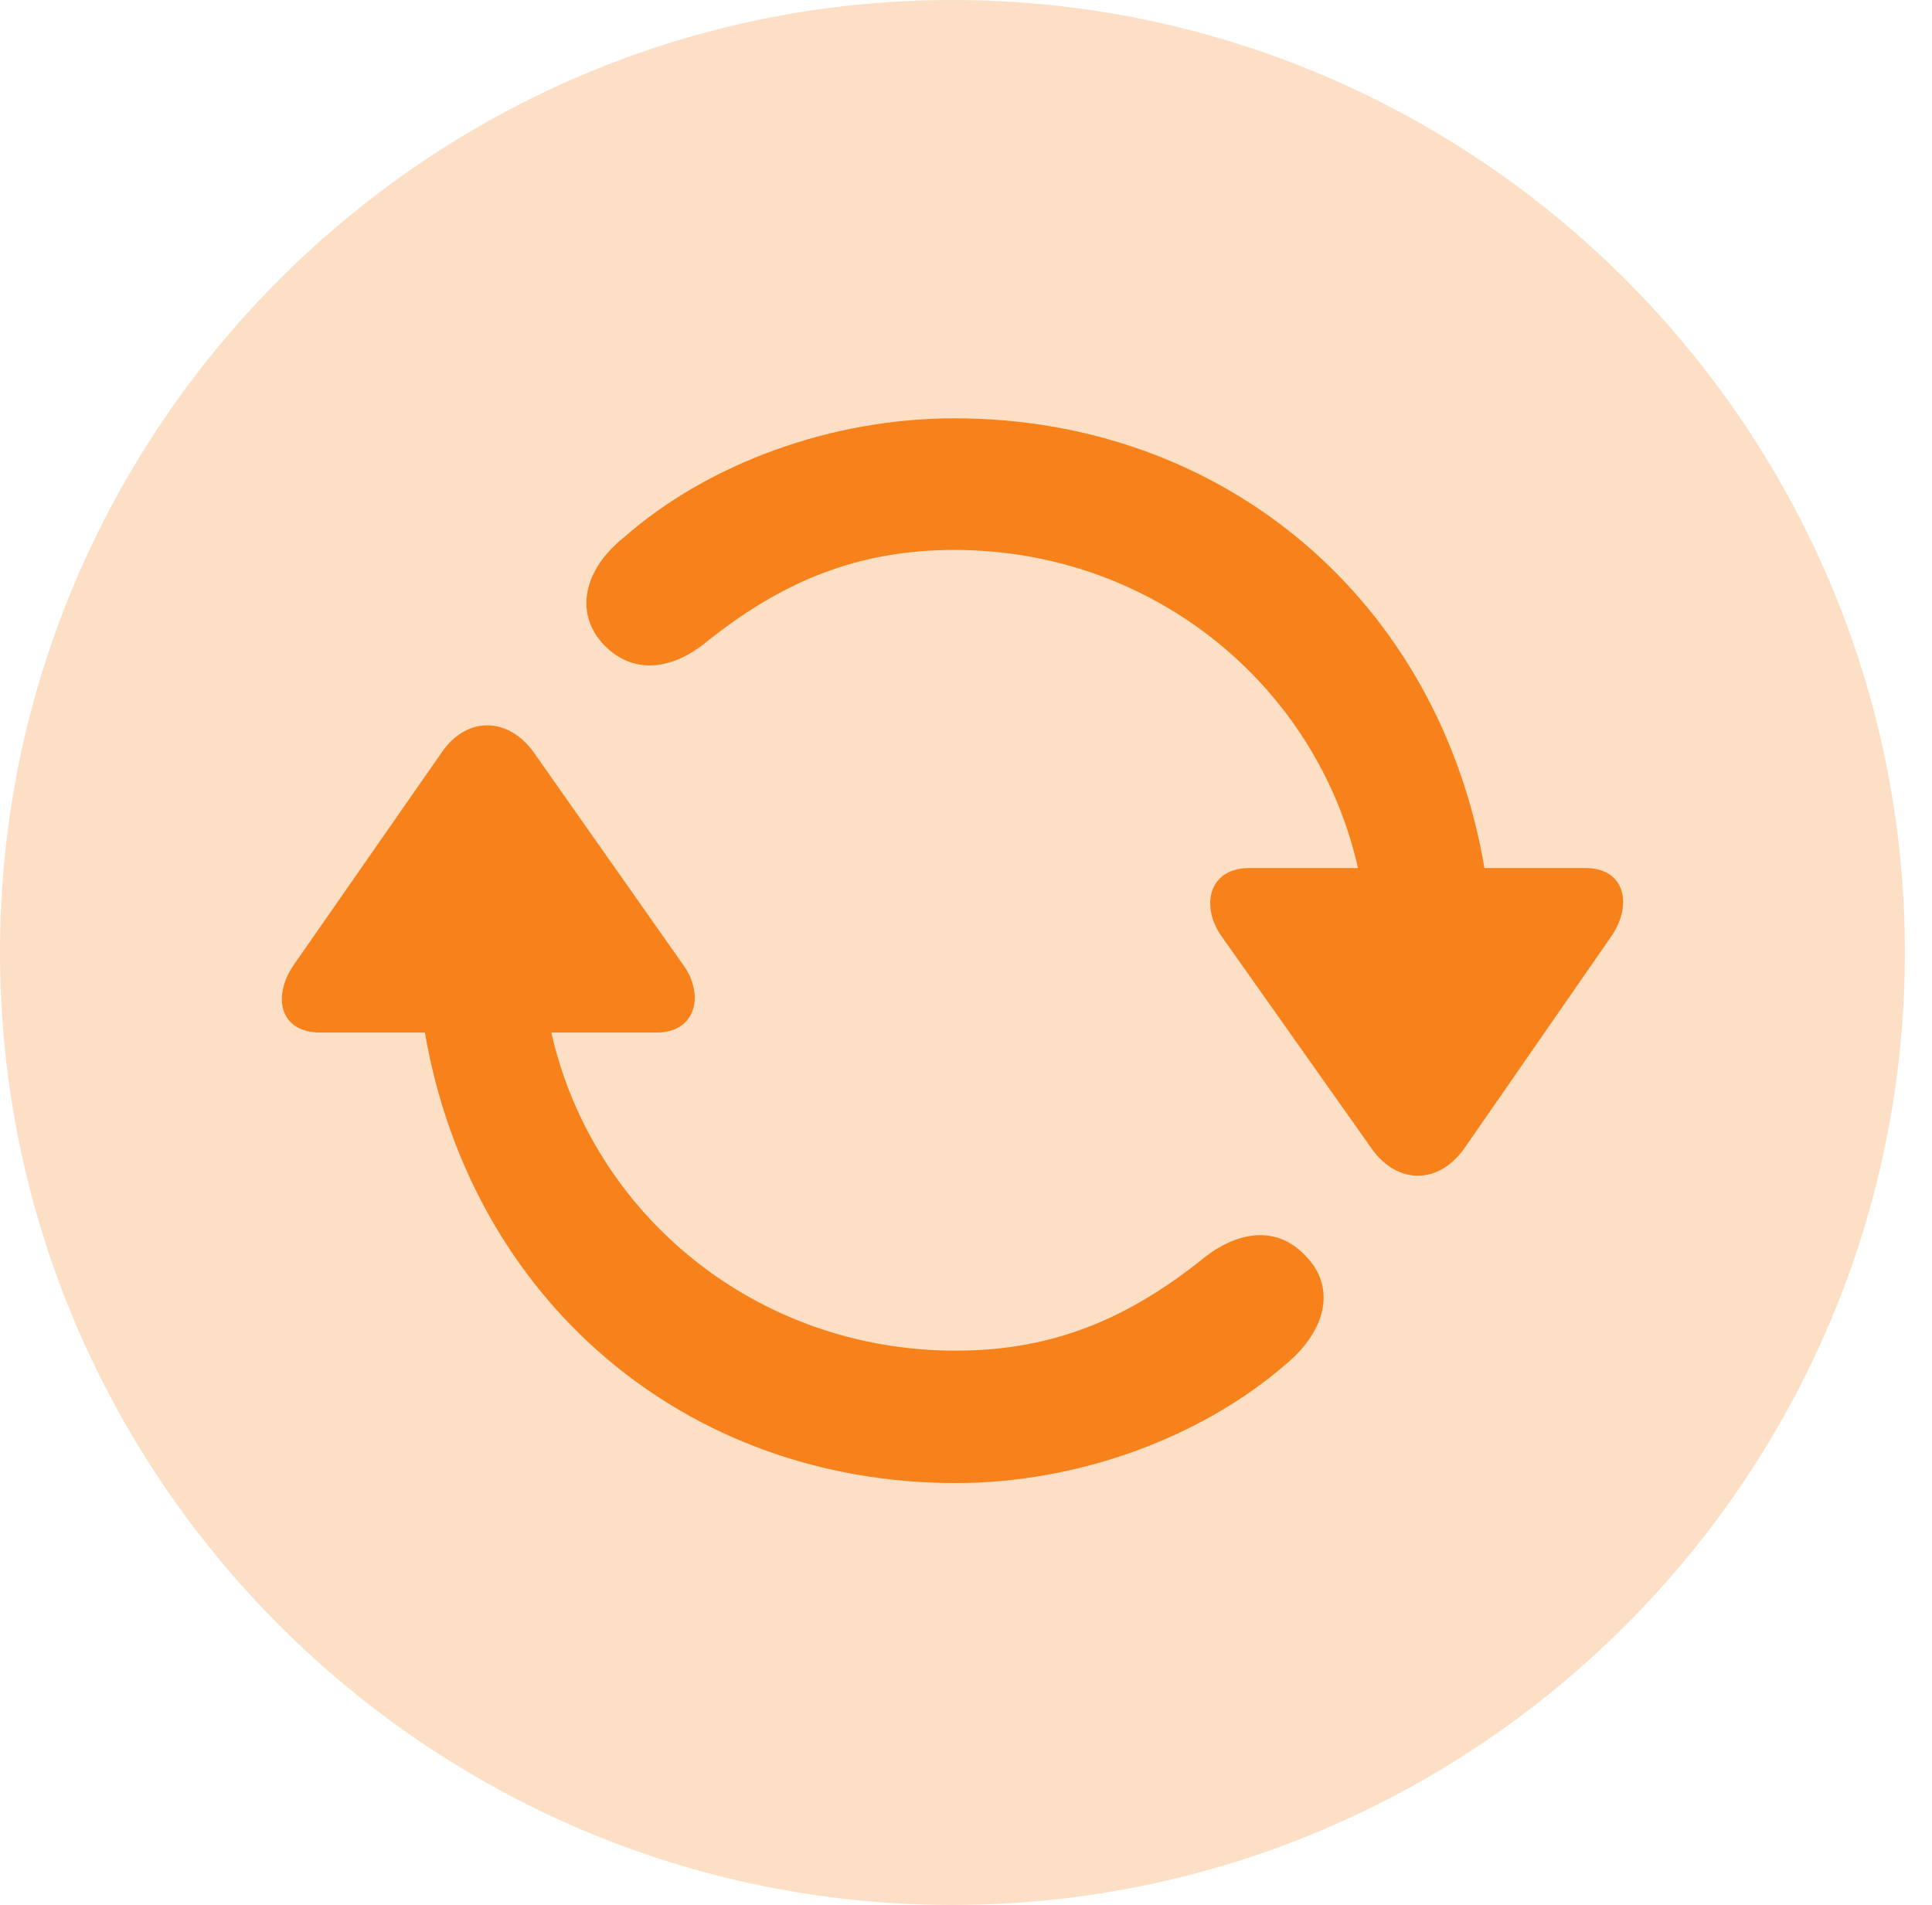 <?xml version="1.0" encoding="UTF-8"?>
<!--Generator: Apple Native CoreSVG 326-->
<!DOCTYPE svg
PUBLIC "-//W3C//DTD SVG 1.1//EN"
       "http://www.w3.org/Graphics/SVG/1.1/DTD/svg11.dtd">
<svg version="1.1" xmlns="http://www.w3.org/2000/svg" xmlns:xlink="http://www.w3.org/1999/xlink" viewBox="0 0 25.801 25.439">
 <g>
  <rect height="25.439" opacity="0" width="25.801" x="0" y="0"/>
  <path d="M12.715 25.439C19.727 25.439 25.439 19.727 25.439 12.715C25.439 5.713 19.727 0 12.715 0C5.713 0 0 5.713 0 12.715C0 19.727 5.713 25.439 12.715 25.439Z" fill="#f7821b" fill-opacity="0.25"/>
  <path d="M12.764 19.805C9.141 19.805 6.289 17.354 5.674 13.789L4.277 13.789C3.73 13.789 3.633 13.301 3.926 12.881L5.898 10.049C6.24 9.551 6.797 9.58 7.129 10.049L9.121 12.881C9.414 13.281 9.297 13.789 8.77 13.789L7.363 13.789C7.91 16.221 10.098 18.037 12.764 18.037C14.053 18.037 15.068 17.617 16.104 16.777C16.553 16.436 17.061 16.367 17.441 16.777C17.842 17.188 17.715 17.764 17.178 18.213C16.045 19.199 14.395 19.805 12.764 19.805ZM12.744 5.586C16.357 5.586 19.219 8.027 19.824 11.592L21.172 11.592C21.709 11.592 21.807 12.09 21.514 12.51L19.551 15.342C19.199 15.83 18.652 15.81 18.32 15.342L16.318 12.51C16.025 12.1 16.143 11.592 16.68 11.592L18.135 11.592C17.588 9.16 15.4 7.344 12.744 7.344C11.455 7.344 10.43 7.764 9.395 8.604C8.955 8.945 8.447 9.014 8.057 8.604C7.676 8.193 7.783 7.617 8.33 7.178C9.463 6.182 11.113 5.586 12.744 5.586Z" fill="#f7821b"/>
 </g>
</svg>
